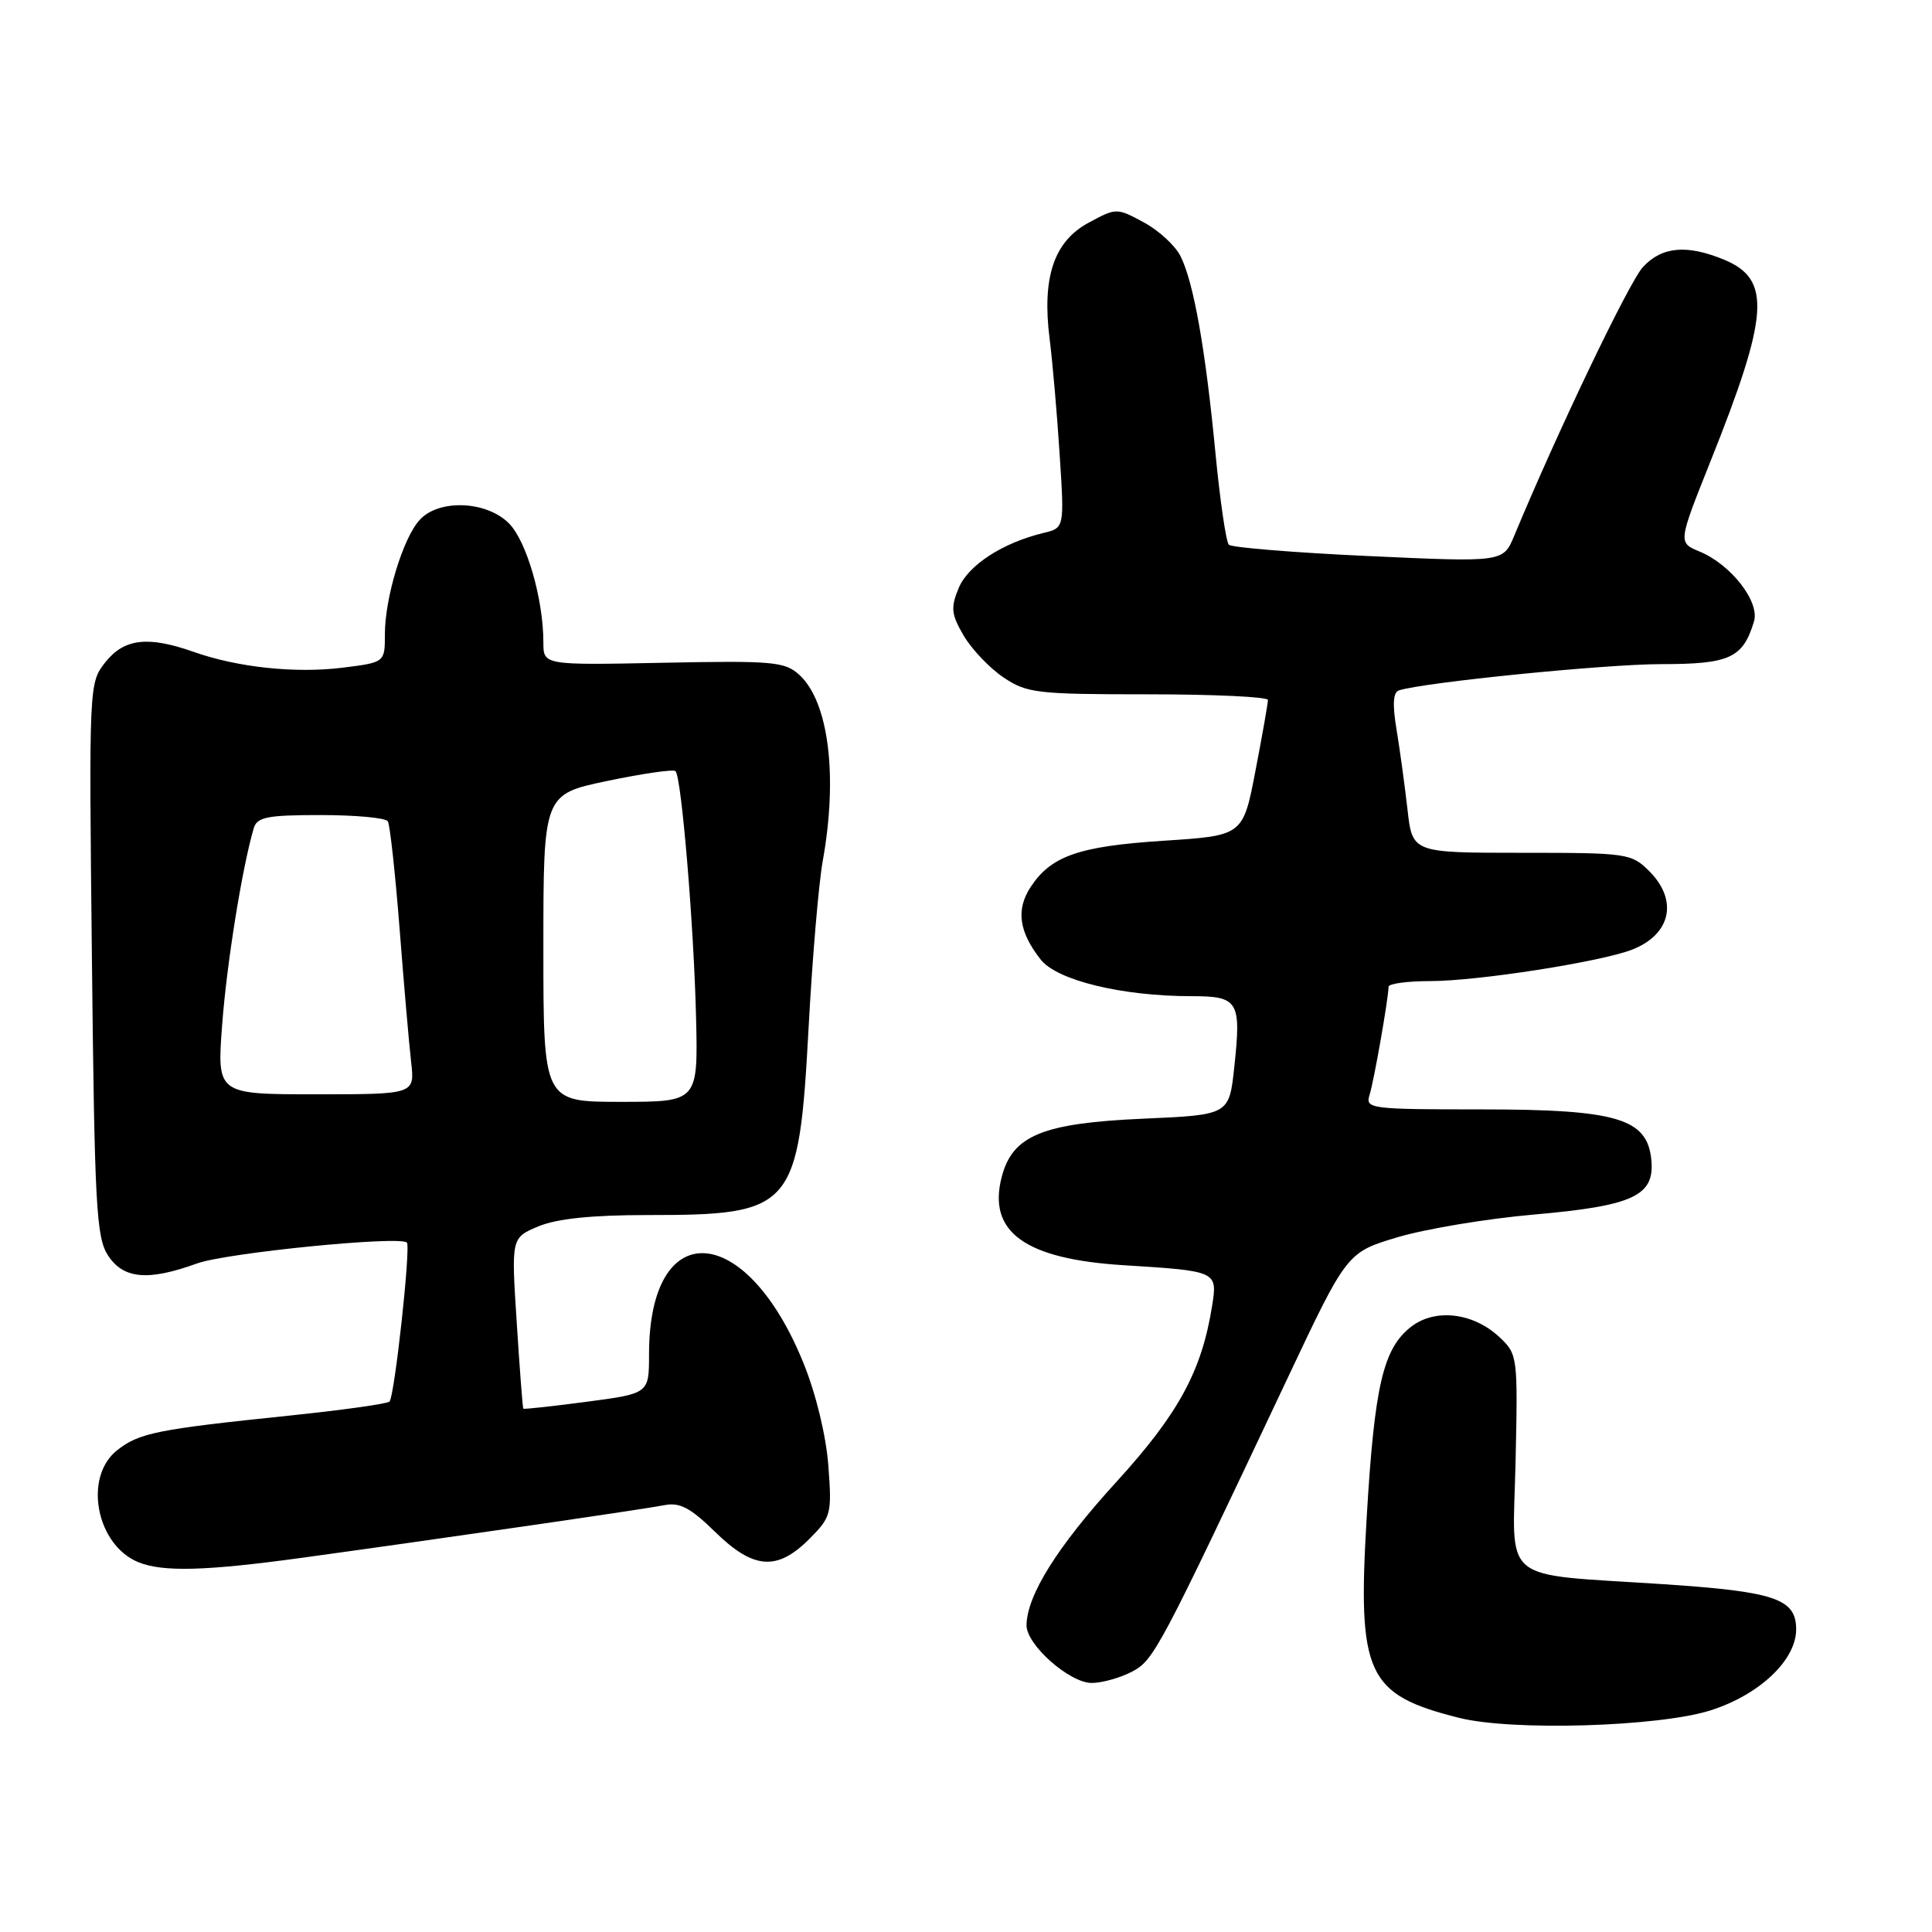 <?xml version="1.0" encoding="UTF-8" standalone="no"?>
<!DOCTYPE svg PUBLIC "-//W3C//DTD SVG 1.1//EN" "http://www.w3.org/Graphics/SVG/1.1/DTD/svg11.dtd" >
<svg xmlns="http://www.w3.org/2000/svg" xmlns:xlink="http://www.w3.org/1999/xlink" version="1.1" viewBox="0 0 256 256">
 <g >
 <path fill="currentColor"
d=" M 226.70 226.62 C 233.16 224.55 238.00 219.96 238.00 215.90 C 238.00 211.85 235.21 210.90 220.50 209.92 C 198.44 208.46 200.45 210.11 200.82 193.72 C 201.13 179.75 201.09 179.44 198.71 177.20 C 195.21 173.91 190.13 173.32 186.93 175.84 C 183.26 178.73 182.12 183.67 181.09 201.12 C 179.86 221.89 181.08 224.54 193.32 227.62 C 200.35 229.40 219.87 228.81 226.70 226.62 Z  M 149.93 221.54 C 152.89 220.00 153.46 218.94 170.56 182.72 C 178.48 165.94 178.48 165.94 185.22 163.93 C 188.93 162.83 197.02 161.48 203.20 160.94 C 216.43 159.78 219.27 158.46 218.81 153.69 C 218.28 148.19 214.27 147.00 196.18 147.00 C 181.58 147.00 180.89 146.91 181.47 145.10 C 182.05 143.26 183.98 132.29 183.99 130.75 C 184.00 130.34 186.47 130.00 189.50 130.00 C 195.79 130.00 212.14 127.45 216.29 125.82 C 221.41 123.81 222.39 119.30 218.55 115.45 C 216.17 113.07 215.65 113.00 201.62 113.00 C 187.14 113.00 187.14 113.00 186.50 107.25 C 186.14 104.09 185.49 99.33 185.05 96.67 C 184.49 93.33 184.59 91.73 185.37 91.48 C 188.68 90.41 212.76 88.00 220.14 88.00 C 229.20 88.00 230.94 87.20 232.41 82.36 C 233.21 79.74 229.37 74.81 225.20 73.08 C 222.35 71.90 222.35 71.90 226.62 61.20 C 234.41 41.72 234.73 37.04 228.50 34.43 C 223.54 32.37 220.22 32.66 217.70 35.38 C 215.87 37.36 206.40 57.13 200.64 71.00 C 199.18 74.50 199.18 74.50 181.34 73.68 C 171.53 73.23 163.20 72.55 162.83 72.18 C 162.46 71.81 161.66 66.33 161.05 60.00 C 159.73 46.22 158.16 37.41 156.43 33.95 C 155.73 32.55 153.53 30.52 151.55 29.46 C 147.97 27.53 147.91 27.53 144.25 29.51 C 139.65 31.98 138.05 36.76 139.08 44.90 C 139.47 47.98 140.07 54.88 140.41 60.23 C 141.04 69.95 141.04 69.95 138.27 70.62 C 132.85 71.92 128.29 74.89 127.03 77.92 C 125.95 80.53 126.04 81.39 127.69 84.22 C 128.75 86.02 131.11 88.51 132.95 89.75 C 136.07 91.85 137.36 92.00 152.15 92.00 C 160.87 92.00 168.00 92.34 168.01 92.75 C 168.01 93.16 167.27 97.38 166.36 102.11 C 164.71 110.72 164.71 110.72 154.23 111.40 C 142.94 112.13 139.28 113.41 136.56 117.54 C 134.60 120.54 135.01 123.47 137.90 127.15 C 140.07 129.91 148.69 132.00 157.90 132.00 C 164.10 132.00 164.49 132.64 163.55 141.38 C 162.87 147.73 162.87 147.73 151.51 148.23 C 138.12 148.82 134.16 150.45 132.73 155.96 C 130.84 163.25 135.81 166.84 148.94 167.65 C 161.29 168.42 161.34 168.44 160.61 173.04 C 159.23 181.70 156.15 187.35 147.89 196.40 C 140.11 204.93 136.07 211.38 136.02 215.35 C 135.99 217.93 141.71 223.00 144.66 223.00 C 146.00 223.00 148.37 222.34 149.93 221.54 Z  M 39.98 206.42 C 58.96 203.81 85.33 199.98 88.05 199.44 C 90.06 199.04 91.49 199.79 94.73 202.96 C 99.82 207.95 102.95 208.20 107.21 203.95 C 110.14 201.01 110.24 200.63 109.76 194.20 C 109.46 190.23 108.12 184.69 106.47 180.63 C 98.84 161.76 86.00 161.03 86.00 179.47 C 86.00 184.65 86.00 184.65 77.75 185.74 C 73.21 186.34 69.43 186.75 69.34 186.66 C 69.26 186.57 68.86 181.44 68.47 175.25 C 67.74 164.01 67.74 164.01 71.34 162.50 C 73.79 161.48 78.40 161.00 85.82 161.00 C 105.16 161.00 105.84 160.20 107.15 136.06 C 107.64 126.95 108.48 117.05 109.02 114.07 C 111.05 102.78 109.80 92.94 105.89 89.40 C 103.98 87.67 102.37 87.53 87.89 87.82 C 72.00 88.14 72.00 88.14 72.00 85.12 C 72.00 79.37 69.77 71.68 67.43 69.34 C 64.43 66.34 58.11 66.11 55.59 68.91 C 53.39 71.33 51.00 79.22 51.00 84.04 C 51.00 87.77 51.00 87.77 45.42 88.47 C 39.16 89.25 31.49 88.44 25.64 86.37 C 19.60 84.24 16.45 84.61 13.96 87.75 C 11.79 90.48 11.78 90.70 12.18 127.10 C 12.53 159.73 12.76 163.99 14.31 166.35 C 16.36 169.48 19.61 169.77 26.12 167.41 C 30.00 166.01 52.85 163.73 53.91 164.64 C 54.46 165.11 52.28 185.05 51.61 185.72 C 51.32 186.01 45.33 186.85 38.29 187.58 C 20.75 189.40 18.44 189.87 15.53 192.16 C 11.02 195.70 12.74 204.74 18.36 207.01 C 21.60 208.32 27.29 208.16 39.98 206.42 Z  M 72.00 125.63 C 72.00 105.25 72.00 105.25 80.51 103.47 C 85.19 102.49 89.24 101.91 89.51 102.18 C 90.30 102.97 91.93 122.51 92.23 134.75 C 92.50 146.00 92.50 146.00 82.25 146.00 C 72.00 146.00 72.00 146.00 72.00 125.63 Z  M 29.44 135.75 C 30.05 127.63 32.09 114.95 33.62 109.75 C 34.06 108.26 35.40 108.00 42.51 108.00 C 47.11 108.00 51.11 108.37 51.39 108.83 C 51.67 109.28 52.37 115.69 52.95 123.08 C 53.52 130.46 54.21 138.41 54.48 140.75 C 54.96 145.00 54.96 145.00 41.85 145.00 C 28.74 145.00 28.74 145.00 29.44 135.75 Z "/>
</g>
</svg>